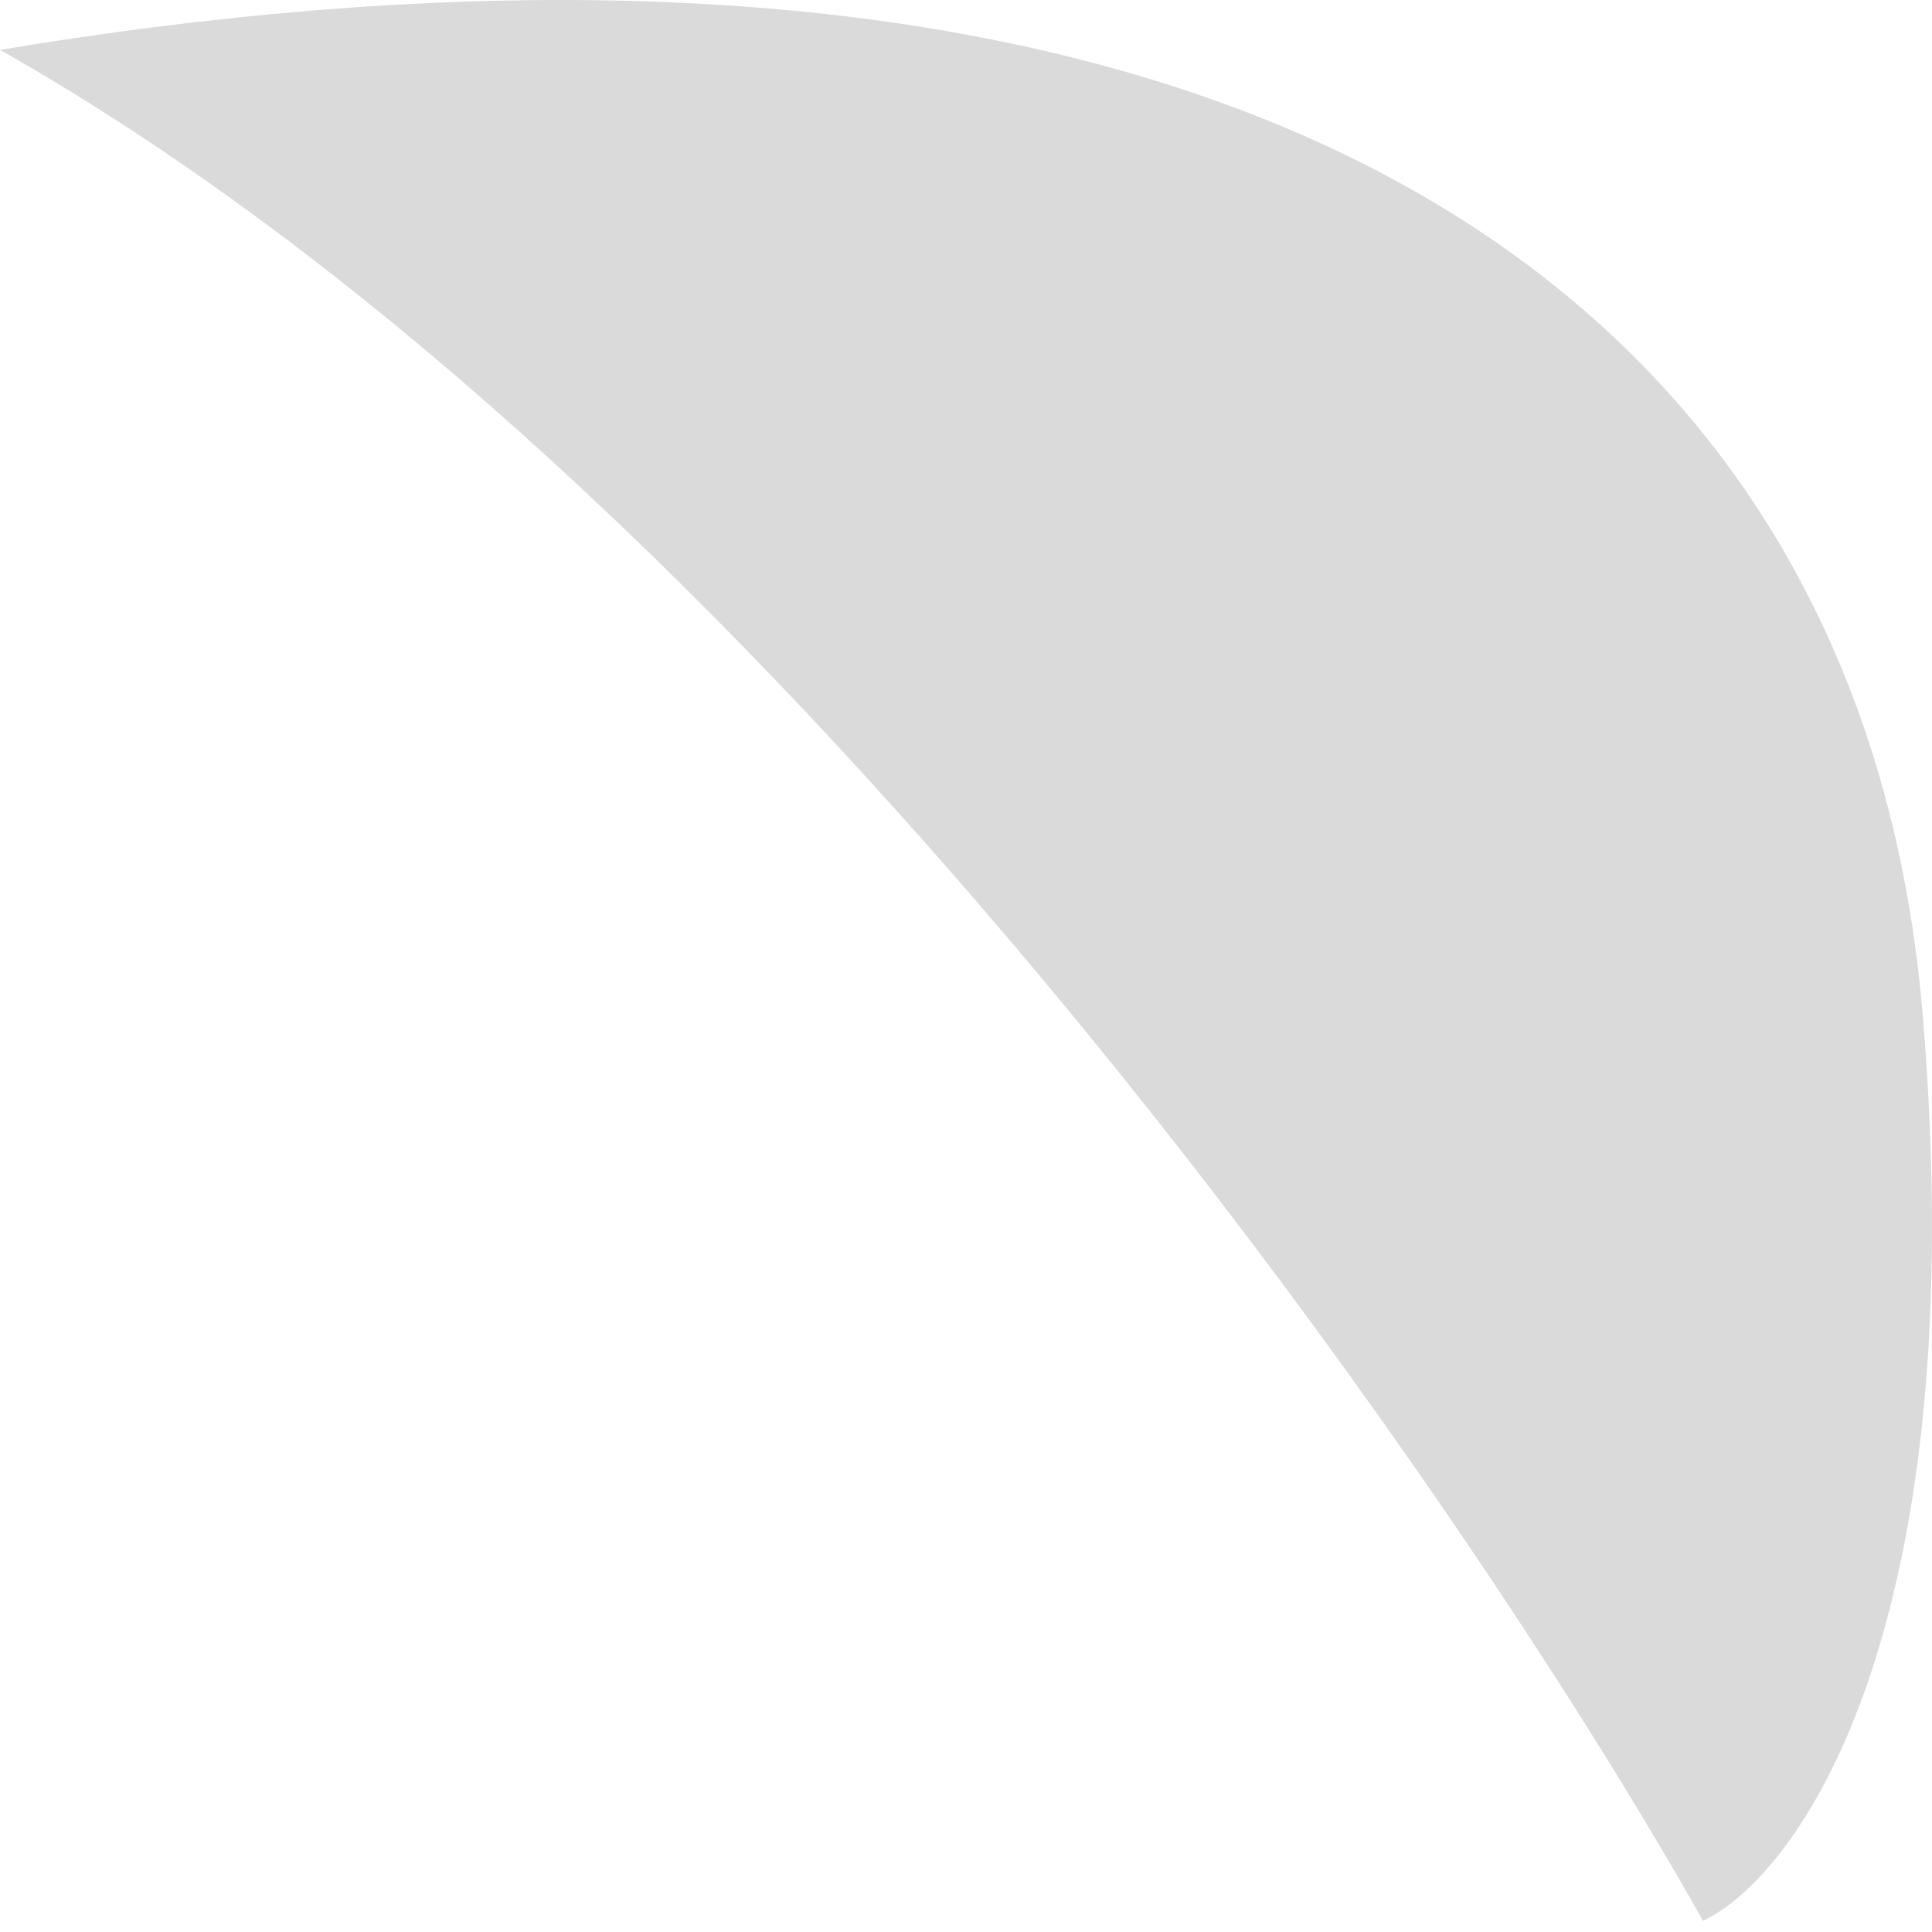 <svg width="24" height="24" viewBox="0 0 24 24" fill="none" xmlns="http://www.w3.org/2000/svg">
<path d="M23.886 12.62C23.09 3.05 14.559 -1.81 0 0.62C9.463 5.967 18.047 18.342 21.156 23.861C22.332 23.304 24.523 20.276 23.886 12.62Z" fill="#DADADA"/>
</svg>
